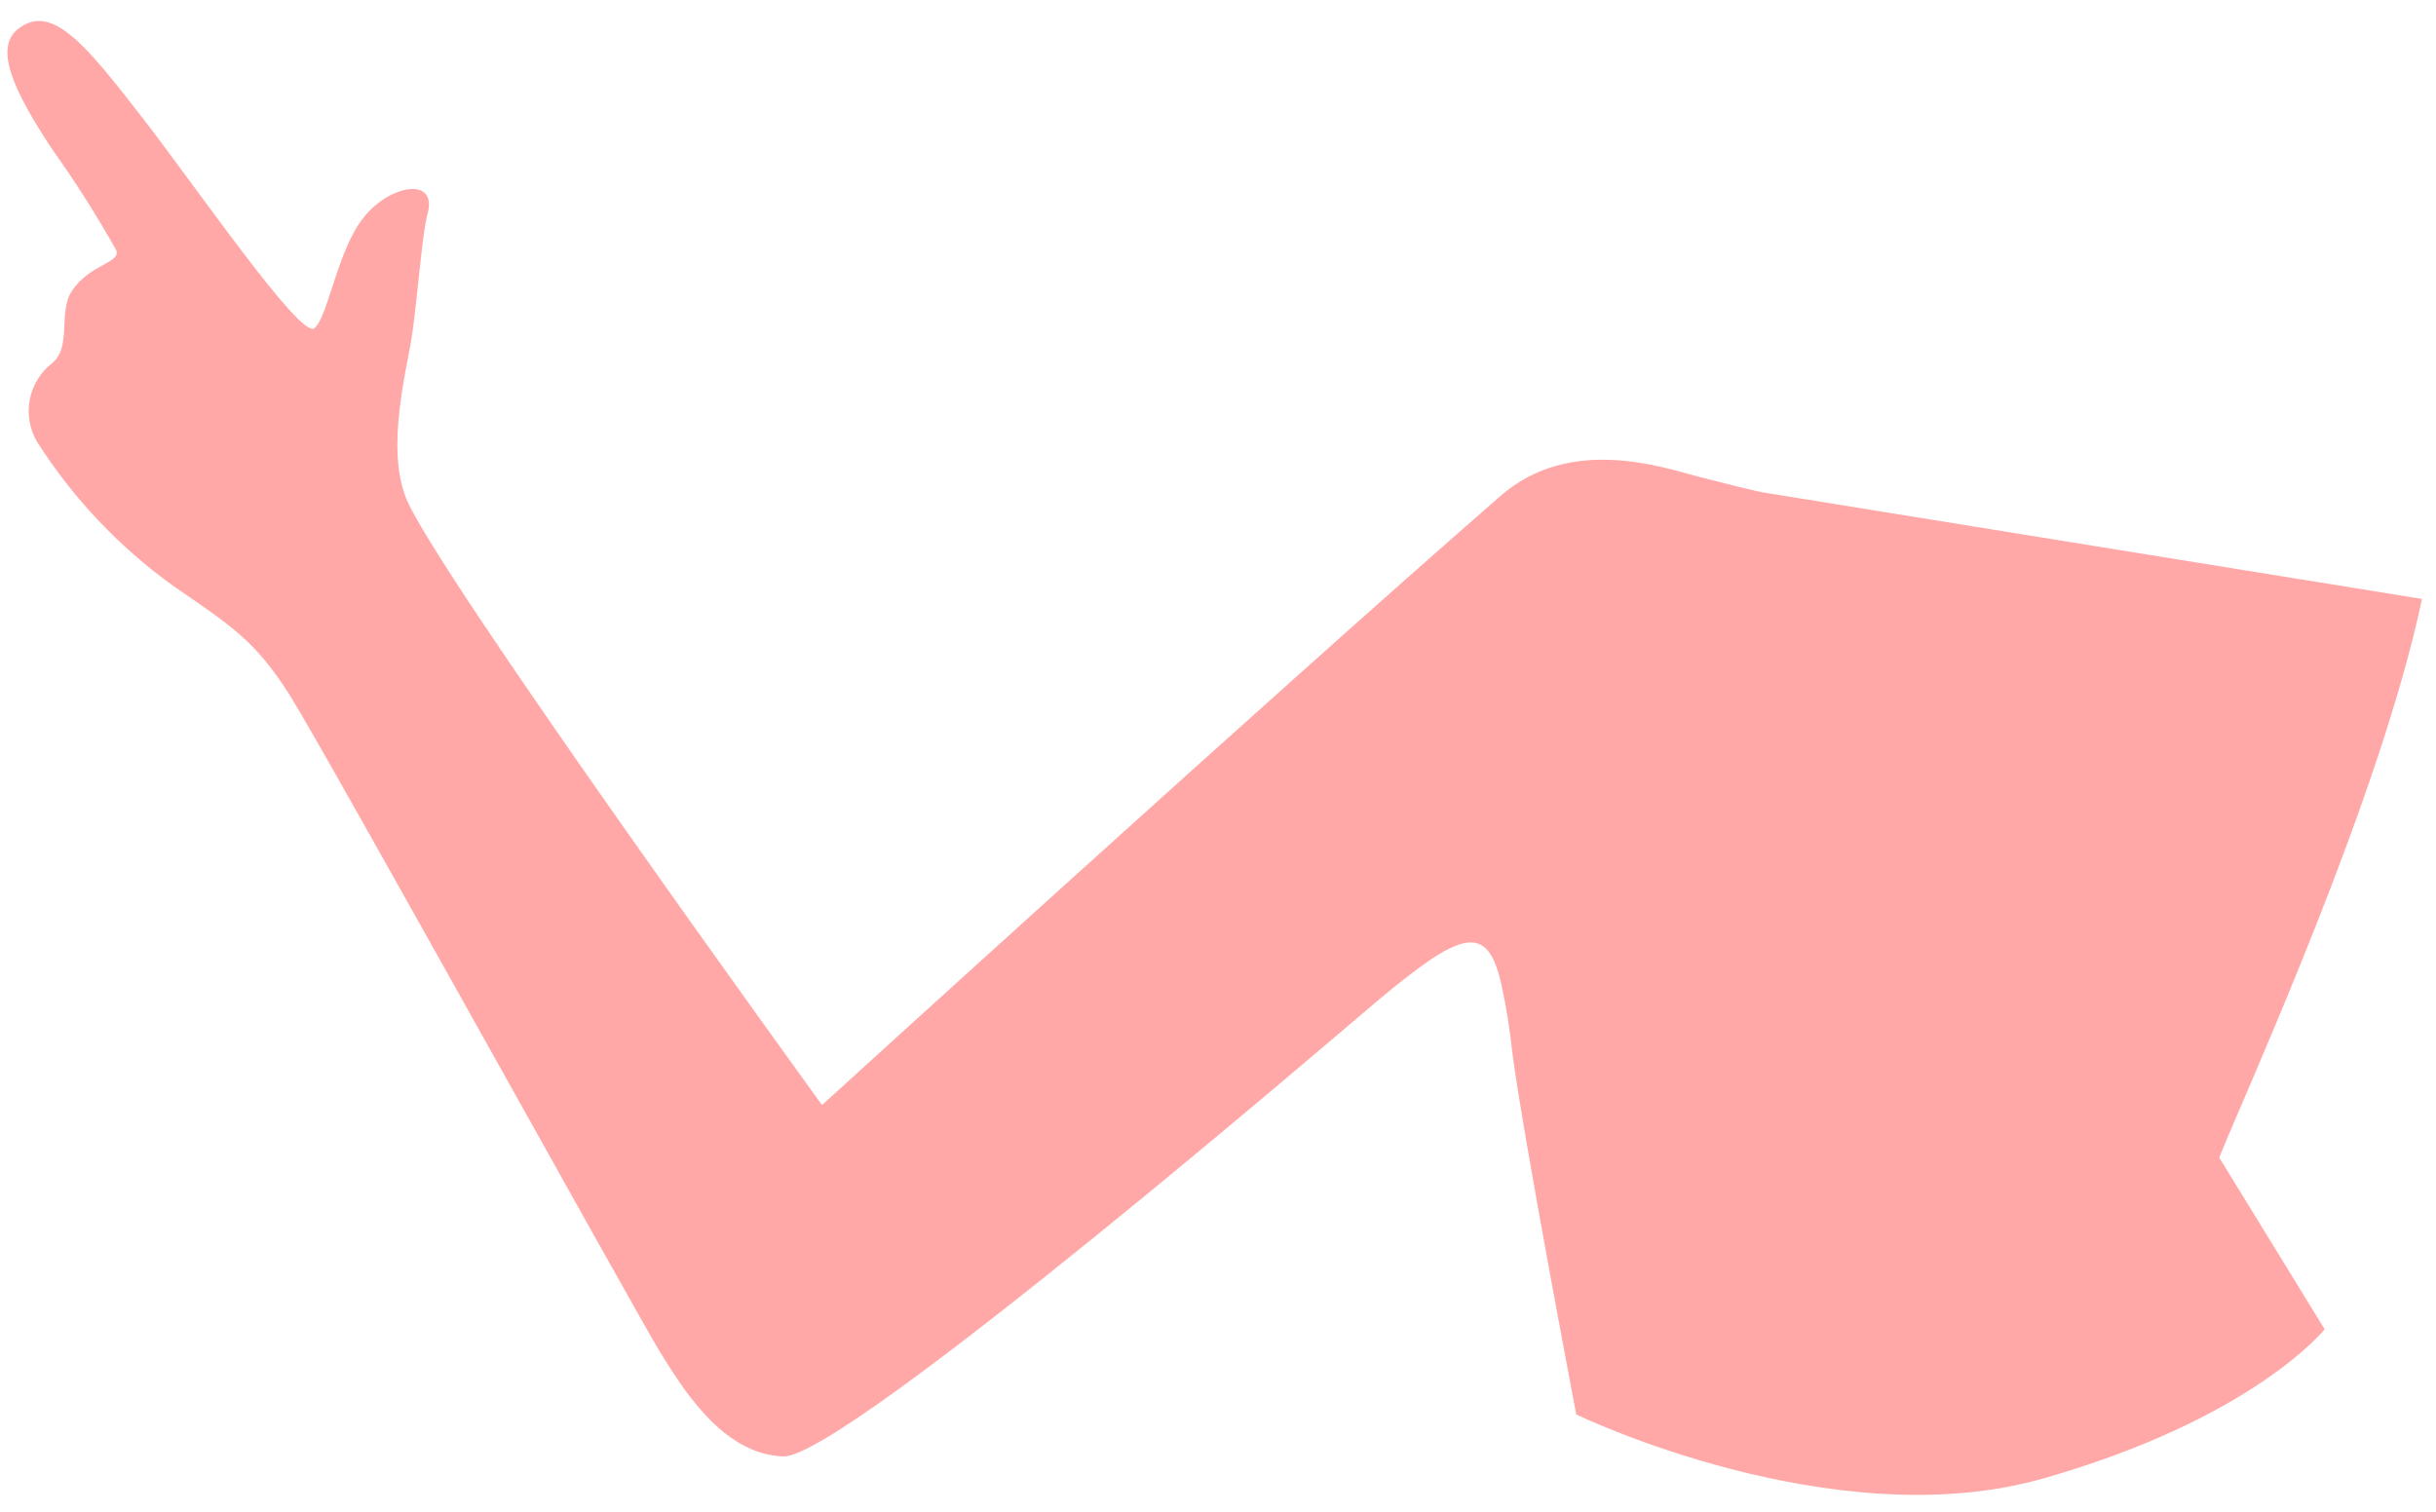 <?xml version="1.0" encoding="UTF-8" standalone="no"?><svg width='58' height='36' viewBox='0 0 58 36' fill='none' xmlns='http://www.w3.org/2000/svg'>
<path d='M19.566 26.307C19.566 26.307 10.199 13.386 9.65 11.814C9.215 10.655 9.65 8.931 9.787 8.13C9.924 7.329 10.046 5.544 10.184 5.079C10.412 4.209 9.291 4.385 8.658 5.178C8.025 5.971 7.811 7.558 7.483 7.817C7.155 8.077 4.661 4.438 3.357 2.76C2.052 1.082 1.236 0.06 0.435 0.685C-0.137 1.135 0.29 2.112 1.236 3.546C1.788 4.318 2.298 5.12 2.762 5.949C2.907 6.261 2.129 6.284 1.709 6.933C1.381 7.436 1.709 8.252 1.251 8.641C0.97 8.856 0.777 9.166 0.709 9.513C0.642 9.861 0.704 10.221 0.885 10.525C1.734 11.859 2.829 13.018 4.112 13.943C5.515 14.911 6.08 15.255 6.911 16.574C7.743 17.894 15.203 31.372 15.706 32.181C16.21 32.989 17.178 34.637 18.651 34.683C20.123 34.729 32.175 24.355 32.793 23.836C34.776 22.181 35.409 21.944 35.745 23.432C35.861 23.96 35.947 24.495 36.004 25.034C36.241 26.925 37.53 33.684 37.53 33.684C37.53 33.684 43.632 36.636 48.644 35.209C53.655 33.783 55.349 31.655 55.349 31.655L52.839 27.566C53.518 25.88 56.653 19.046 57.667 14.263L41.954 11.723C41.633 11.654 41.115 11.525 40.428 11.349C39.566 11.12 37.377 10.365 35.722 11.814C30.321 16.521 19.581 26.307 19.581 26.307' fill='#FFA8A7'/>
</svg>
